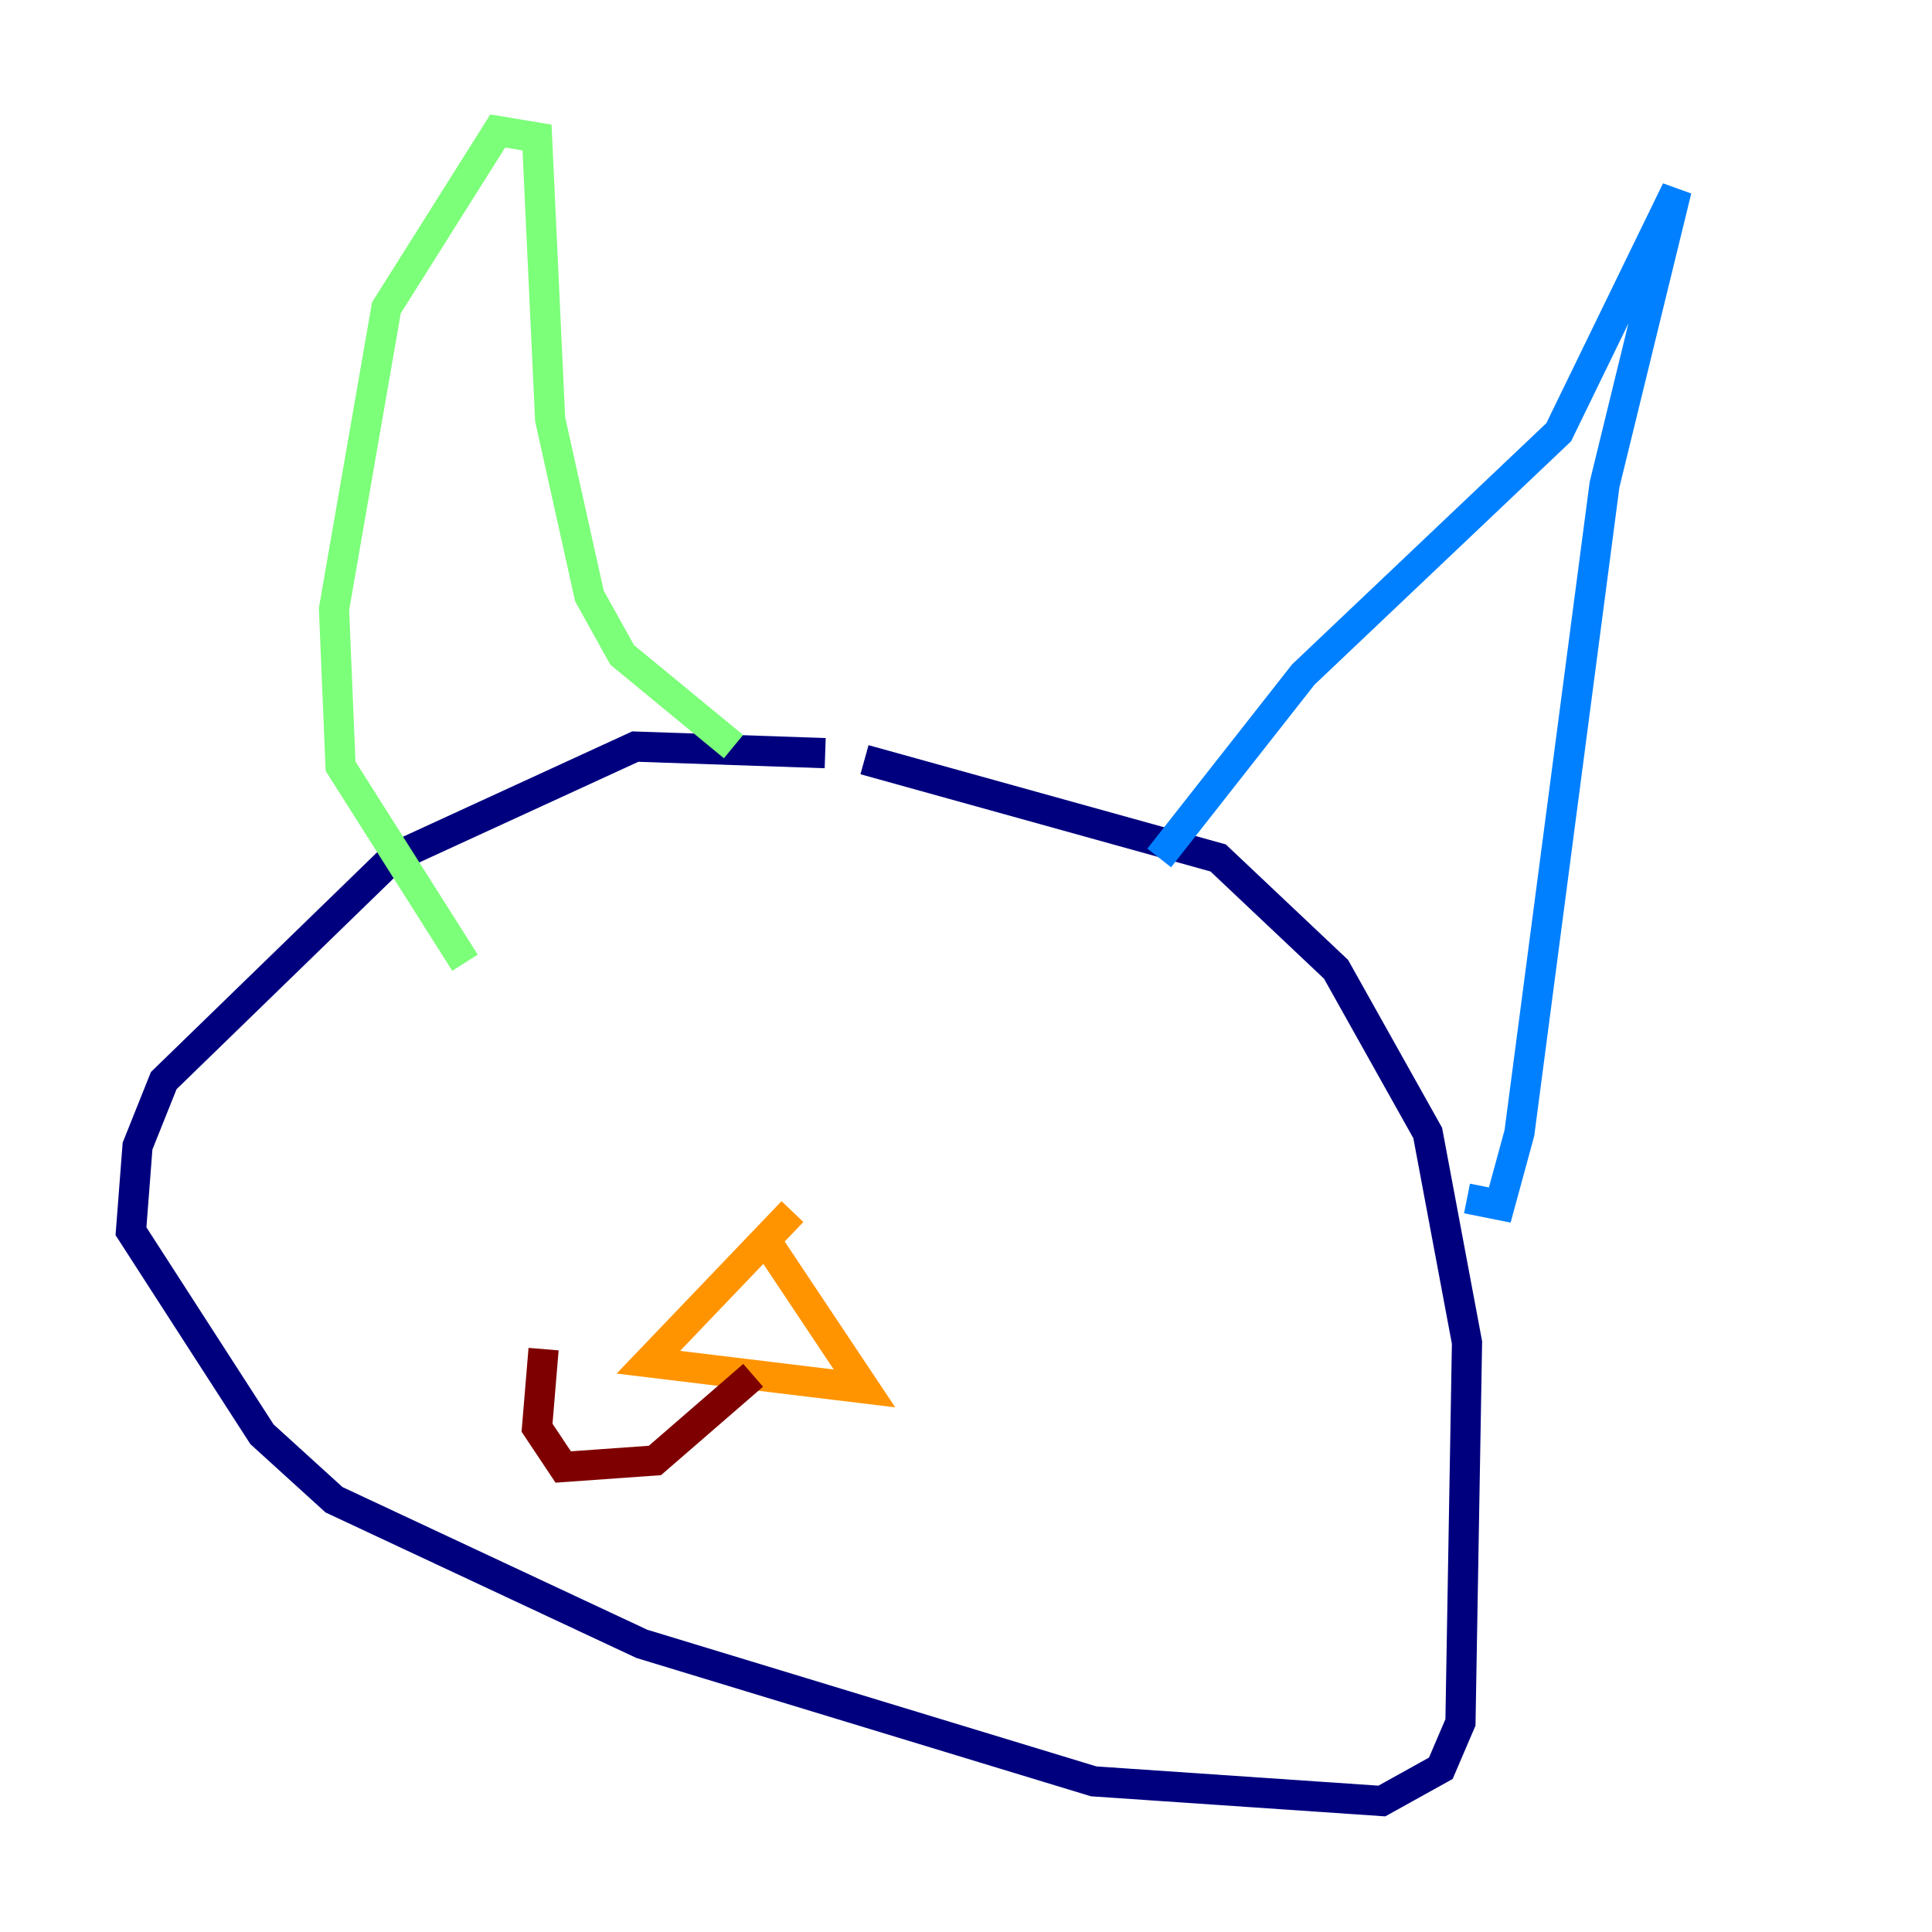 <?xml version="1.0" encoding="utf-8" ?>
<svg baseProfile="tiny" height="128" version="1.2" viewBox="0,0,128,128" width="128" xmlns="http://www.w3.org/2000/svg" xmlns:ev="http://www.w3.org/2001/xml-events" xmlns:xlink="http://www.w3.org/1999/xlink"><defs /><polyline fill="none" points="54.671,49.898 42.088,49.464 26.034,56.841 10.848,71.593 9.112,75.932 8.678,81.573 17.356,95.024 22.129,99.363 42.522,108.909 72.461,118.02 91.552,119.322 95.458,117.153 96.759,114.115 97.193,88.949 94.59,75.064 88.515,64.217 80.705,56.841 57.275,50.332" stroke="#00007f" stroke-width="2" /><polyline fill="none" points="76.8,56.841 86.346,44.691 103.268,28.637 111.078,12.583 106.305,32.108 100.664,75.064 99.363,79.837 97.193,79.403" stroke="#0080ff" stroke-width="2" /><polyline fill="none" points="48.597,49.464 41.22,43.39 39.051,39.485 36.447,27.77 35.58,9.112 32.976,8.678 25.6,20.393 22.129,40.352 22.563,50.766 30.807,63.783" stroke="#7cff79" stroke-width="2" /><polyline fill="none" points="52.502,80.271 42.956,90.251 57.275,91.986 50.332,81.573" stroke="#ff9400" stroke-width="2" /><polyline fill="none" points="49.898,91.119 43.39,96.759 37.315,97.193 35.58,94.59 36.014,89.383" stroke="#7f0000" stroke-width="2" /></svg>